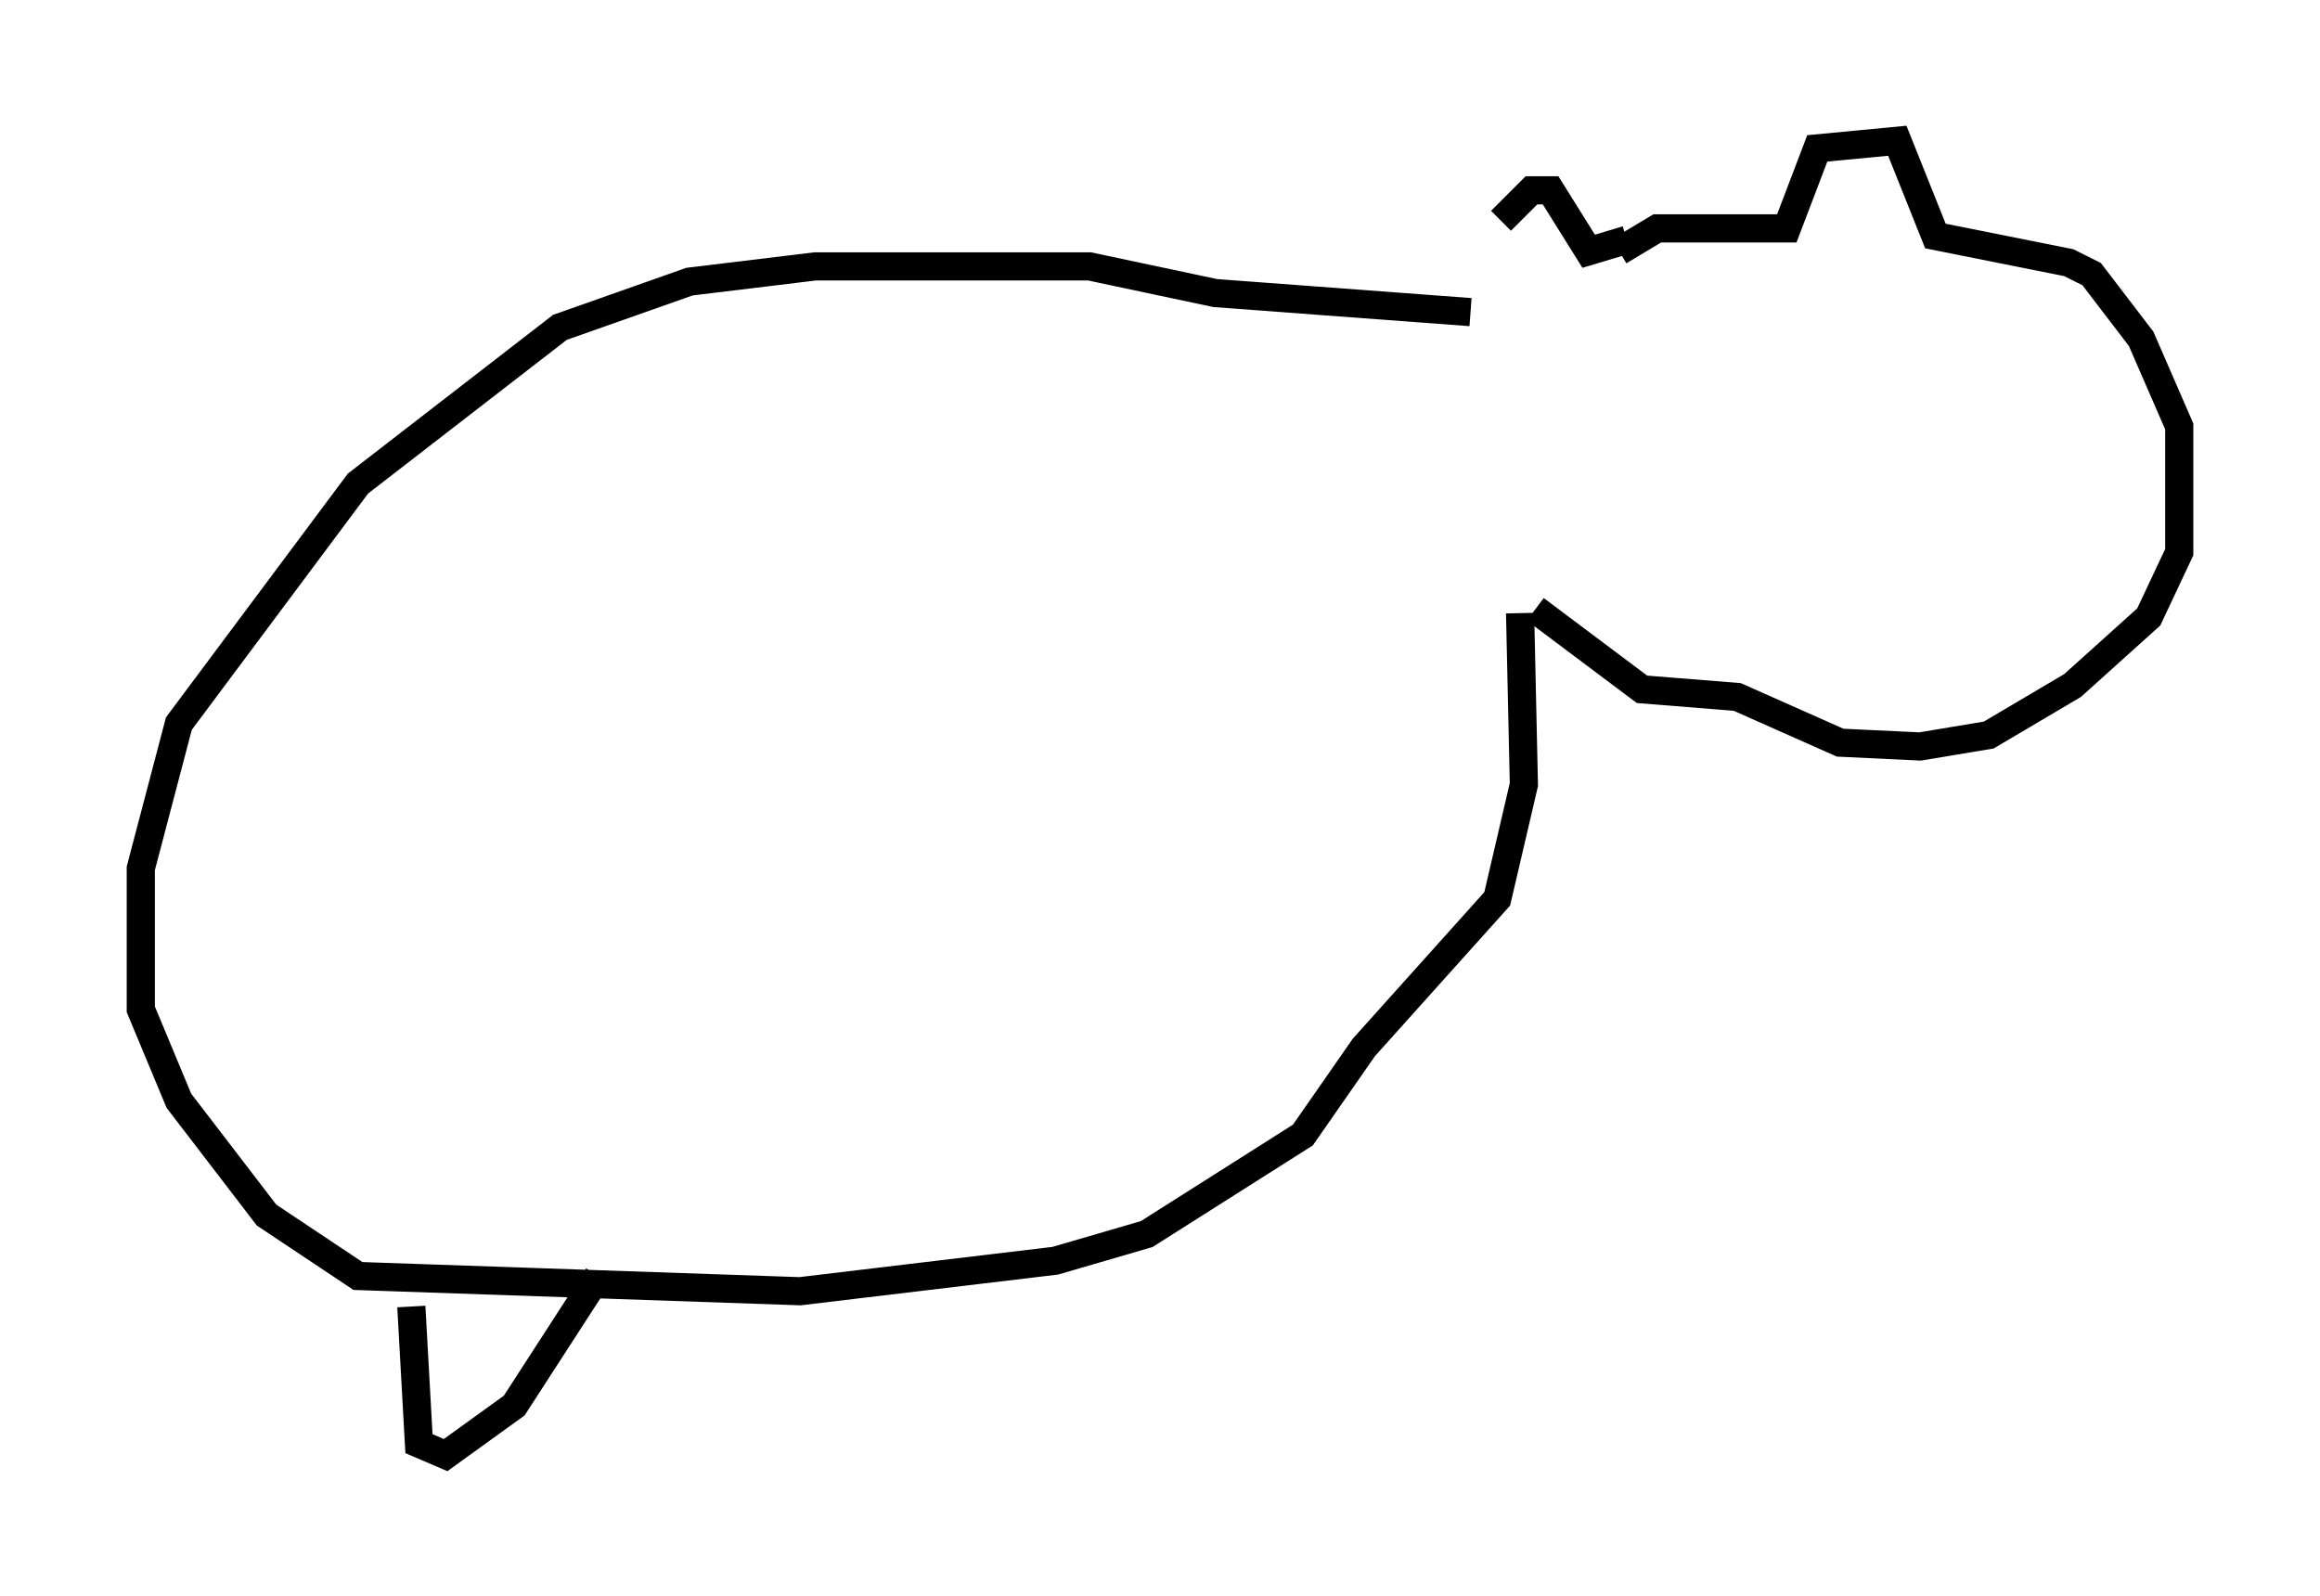 <?xml version="1.0" encoding="utf-8" ?>
<svg baseProfile="full" height="56.684" version="1.1" width="82.394" xmlns="http://www.w3.org/2000/svg" xmlns:ev="http://www.w3.org/2001/xml-events" xmlns:xlink="http://www.w3.org/1999/xlink"><defs /><rect fill="white" height="56.684" width="82.394" x="0" y="0" /><path d="M53.308, 10.007 m0.0, -2.165 l1.083, -1.083 0.677, 0.0 l1.353, 2.165 1.353, -0.406 m-0.271, 0.406 l1.353, -0.812 4.601, 0.0 l1.083, -2.842 2.842, -0.271 l1.353, 3.383 4.736, 0.947 l0.812, 0.406 1.759, 2.3 l1.353, 3.112 0.0, 4.465 l-1.083, 2.3 -2.706, 2.436 l-2.977, 1.759 -2.436, 0.406 l-2.842, -0.135 -3.654, -1.624 l-3.383, -0.271 -3.789, -2.842 m-2.3, -10.555 l-9.066, -0.677 -4.465, -0.947 l-9.743, 0.0 -4.465, 0.541 l-4.601, 1.624 -7.172, 5.548 l-6.36, 8.525 -1.353, 5.142 l0.0, 5.007 1.353, 3.248 l3.112, 4.059 3.248, 2.165 l15.697, 0.541 9.066, -1.083 l3.248, -0.947 5.548, -3.518 l2.165, -3.112 4.736, -5.277 l0.947, -4.059 -0.135, -6.089 m-39.377, 24.628 l0.271, 4.871 0.947, 0.406 l2.436, -1.759 2.977, -4.601 " fill="none" stroke="black" stroke-width="1" /></svg>